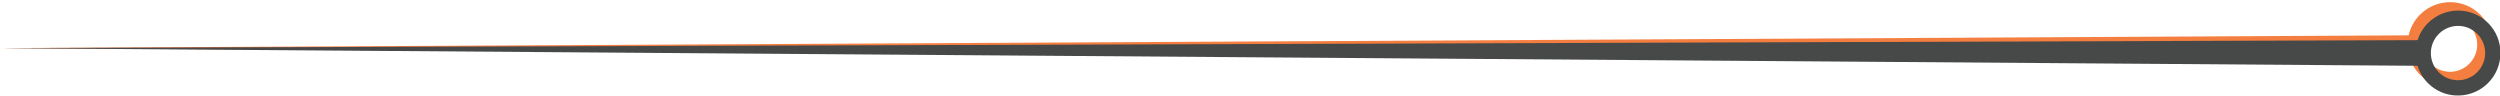 <?xml version="1.0" encoding="UTF-8" standalone="no"?>
<!DOCTYPE svg PUBLIC "-//W3C//DTD SVG 1.1//EN" "http://www.w3.org/Graphics/SVG/1.1/DTD/svg11.dtd">
<svg width="100%" height="100%" viewBox="0 0 3947 152" version="1.1" xmlns="http://www.w3.org/2000/svg" xmlns:xlink="http://www.w3.org/1999/xlink" xml:space="preserve" xmlns:serif="http://www.serif.com/" style="fill-rule:evenodd;clip-rule:evenodd;stroke-linejoin:round;stroke-miterlimit:2;">
    <g transform="matrix(1,0,0,1,-18,-1159)">
        <g transform="matrix(1,0,0,1.006,18.452,-7.636)">
            <rect id="Divider_Gray" x="-0.452" y="1159.54" width="3947.17" height="151.076" style="fill:none;"/>
            <g id="Divider_Gray1" serif:id="Divider_Gray">
                <g id="Divider-Orange" serif:id="Divider Orange" transform="matrix(1,0.002,-0.004,0.994,5.553,-0.324)">
                    <g transform="matrix(1,0.001,-0.001,1,1.402,-0.771)">
                        <path d="M3805.02,1252.45L-0.897,1243.78L3801.41,1212.13C3804.1,1199.85 3810.26,1188.19 3819.88,1178.74C3846.26,1152.82 3888.82,1153.2 3914.74,1179.58C3940.66,1205.96 3940.28,1248.52 3913.9,1274.43C3893.93,1294.06 3864.68,1298.58 3840.36,1288.22C3832.59,1284.9 3825.33,1280 3819.04,1273.59C3814.75,1269.23 3811.2,1264.45 3808.36,1259.32C3807.11,1257.08 3805.99,1254.79 3805.02,1252.45ZM3824.98,1235.54C3825.19,1236.49 3825.42,1237.4 3825.66,1238.31C3825.74,1238.56 3825.78,1238.77 3825.86,1239.01C3826.23,1240.13 3826.59,1241.24 3827.03,1242.36C3827.47,1243.48 3827.92,1244.6 3828.49,1245.67C3828.65,1246 3828.77,1246.3 3828.97,1246.59C3829.58,1247.7 3830.19,1248.83 3830.89,1249.86C3831.65,1251.07 3832.47,1252.23 3833.41,1253.35C3834.3,1254.51 3835.28,1255.59 3836.31,1256.64C3837.29,1257.63 3838.32,1258.59 3839.38,1259.42C3839.49,1259.55 3839.66,1259.72 3839.83,1259.8C3840.64,1260.55 3841.51,1261.17 3842.41,1261.76C3843.92,1262.89 3845.61,1263.85 3847.25,1264.69C3848.28,1265.24 3849.34,1265.74 3850.42,1266.16C3851.68,1266.71 3853,1267.22 3854.36,1267.6C3855.43,1267.94 3856.5,1268.2 3857.57,1268.45C3859.25,1268.84 3860.99,1269.1 3862.72,1269.28C3863.99,1269.42 3865.28,1269.47 3866.51,1269.48C3867.87,1269.53 3869.23,1269.42 3870.59,1269.31C3873.52,1269.05 3876.38,1268.54 3879.19,1267.65C3880.3,1267.29 3881.42,1266.93 3882.5,1266.53C3884.03,1265.92 3885.56,1265.23 3887.06,1264.42C3887.88,1264.02 3888.67,1263.57 3889.42,1263C3889.83,1262.84 3890.21,1262.55 3890.58,1262.27C3891.58,1261.7 3892.53,1261.01 3893.41,1260.23C3893.61,1260.11 3893.86,1259.95 3894.03,1259.7C3895.07,1258.93 3896.02,1258.07 3896.93,1257.17C3913.83,1240.57 3914.07,1213.43 3897.47,1196.54C3880.87,1179.65 3853.74,1179.41 3836.85,1196.01C3835.88,1196.95 3834.97,1197.92 3834.14,1198.99C3833.97,1199.16 3833.85,1199.27 3833.72,1199.49C3832.89,1200.46 3832.09,1201.49 3831.37,1202.52C3830.46,1203.91 3829.58,1205.35 3828.83,1206.9C3828.24,1207.97 3827.73,1209.04 3827.31,1210.11C3826.76,1211.38 3826.26,1212.7 3825.88,1214.06C3825.49,1215.33 3825.2,1216.61 3824.9,1217.96L3824.85,1218.01C3824.59,1219.16 3824.43,1220.31 3824.33,1221.47C3824.24,1221.96 3824.23,1222.45 3824.19,1222.99C3824.1,1223.82 3824.05,1224.6 3824.04,1225.43C3823.93,1227.98 3824.12,1230.5 3824.52,1233.06C3824.63,1233.92 3824.78,1234.76 3824.98,1235.54Z" style="fill:rgb(244,126,63);"/>
                    </g>
                    <g transform="matrix(1,0,0,1,-3.75941e-05,-0.619)">
                        <path d="M3815.74,1263.81L-0.983,1243.62L3815.73,1223.35C3818.86,1213.39 3824.37,1204.03 3832.24,1196.15C3858.4,1170 3900.96,1170 3927.11,1196.15C3953.26,1222.3 3953.26,1264.87 3927.11,1291.01C3907.31,1310.81 3878.1,1315.6 3853.69,1305.45C3845.89,1302.19 3838.59,1297.37 3832.24,1291.01C3827.91,1286.68 3824.32,1281.94 3821.43,1276.83C3819.05,1272.66 3817.16,1268.3 3815.74,1263.81ZM3837.85,1252.9C3838.06,1253.85 3838.3,1254.76 3838.56,1255.67C3838.64,1255.92 3838.68,1256.12 3838.76,1256.37C3839.14,1257.49 3839.5,1258.6 3839.95,1259.71C3840.4,1260.82 3840.86,1261.94 3841.44,1263.01C3841.61,1263.34 3841.73,1263.63 3841.93,1263.92C3842.55,1265.03 3843.17,1266.15 3843.88,1267.18C3844.65,1268.37 3845.49,1269.53 3846.43,1270.64C3847.34,1271.79 3848.32,1272.87 3849.36,1273.9C3850.35,1274.89 3851.38,1275.84 3852.46,1276.66C3852.57,1276.79 3852.74,1276.95 3852.91,1277.04C3853.73,1277.78 3854.6,1278.39 3855.5,1278.97C3857.03,1280.09 3858.72,1281.04 3860.38,1281.86C3861.41,1282.39 3862.47,1282.89 3863.55,1283.3C3864.83,1283.84 3866.15,1284.34 3867.51,1284.7C3868.58,1285.03 3869.66,1285.28 3870.73,1285.53C3872.41,1285.9 3874.15,1286.14 3875.88,1286.31C3877.16,1286.44 3878.44,1286.48 3879.68,1286.48C3881.04,1286.52 3882.4,1286.39 3883.76,1286.27C3886.68,1285.98 3889.53,1285.45 3892.34,1284.54C3893.45,1284.17 3894.56,1283.8 3895.64,1283.39C3897.17,1282.76 3898.69,1282.06 3900.18,1281.24C3901,1280.83 3901.78,1280.37 3902.53,1279.79C3902.94,1279.63 3903.31,1279.34 3903.68,1279.06C3904.67,1278.48 3905.62,1277.78 3906.49,1276.99C3906.69,1276.87 3906.94,1276.7 3907.11,1276.45C3908.14,1275.67 3909.08,1274.81 3909.99,1273.9C3926.74,1257.15 3926.74,1230.01 3909.99,1213.27C3893.24,1196.52 3866.1,1196.52 3849.36,1213.27C3848.41,1214.22 3847.5,1215.2 3846.68,1216.28C3846.51,1216.44 3846.39,1216.56 3846.26,1216.78C3845.44,1217.76 3844.65,1218.8 3843.95,1219.83C3843.04,1221.23 3842.18,1222.67 3841.44,1224.24C3840.86,1225.31 3840.37,1226.38 3839.95,1227.46C3839.42,1228.74 3838.92,1230.06 3838.56,1231.41C3838.18,1232.69 3837.89,1233.97 3837.61,1235.33L3837.56,1235.38C3837.31,1236.53 3837.16,1237.69 3837.07,1238.84C3836.98,1239.33 3836.98,1239.83 3836.95,1240.37C3836.86,1241.19 3836.82,1241.97 3836.82,1242.8C3836.73,1245.36 3836.95,1247.88 3837.36,1250.43C3837.48,1251.3 3837.64,1252.12 3837.85,1252.9Z" style="fill:rgb(71,72,72);"/>
                    </g>
                </g>
            </g>
        </g>
    </g>
</svg>

